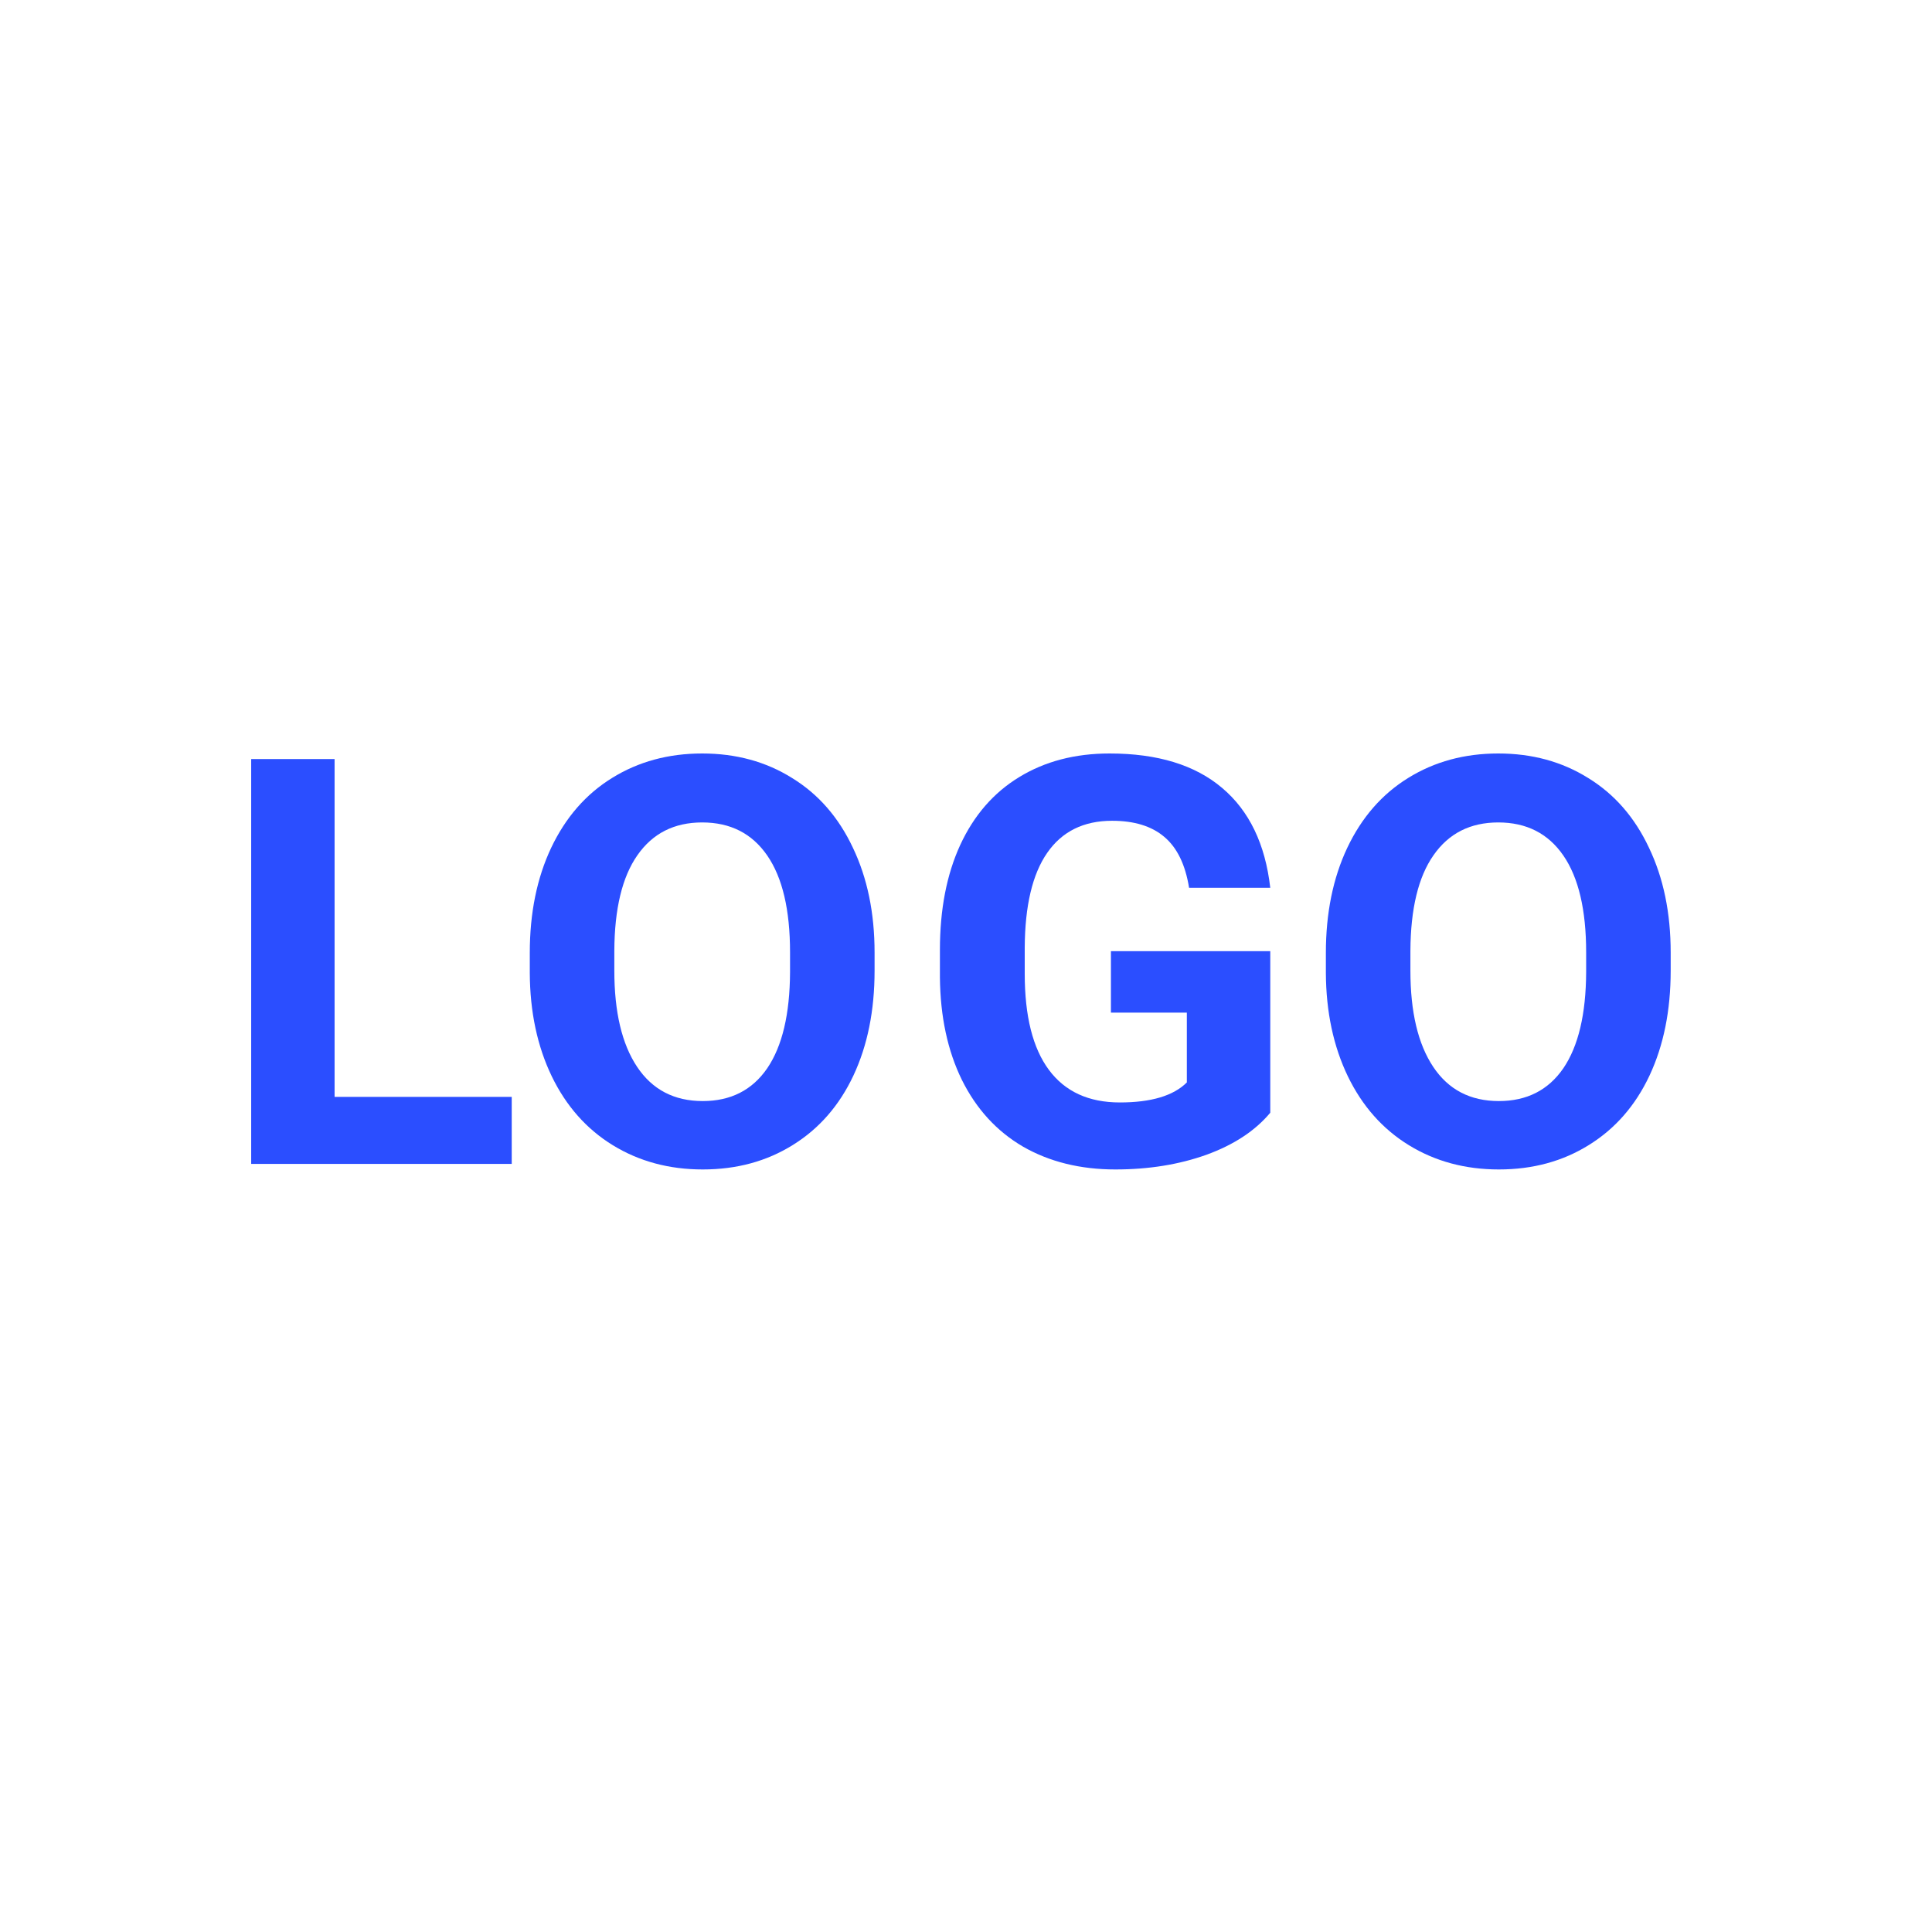 <svg width="78" height="78" viewBox="0 0 78 78" fill="none" xmlns="http://www.w3.org/2000/svg">
<path d="M13.508 44.284H20.66V46.99H10.141V30.645H13.508V44.284Z" fill="#2B4EFF"/>
<path d="M35.309 39.188C35.309 40.797 35.025 42.207 34.456 43.42C33.887 44.632 33.071 45.568 32.009 46.226C30.953 46.885 29.741 47.214 28.371 47.214C27.017 47.214 25.808 46.889 24.745 46.238C23.683 45.587 22.859 44.658 22.276 43.453C21.692 42.241 21.396 40.849 21.389 39.277V38.469C21.389 36.86 21.677 35.446 22.253 34.226C22.837 32.998 23.656 32.059 24.712 31.408C25.774 30.749 26.987 30.42 28.349 30.42C29.711 30.42 30.92 30.749 31.975 31.408C33.038 32.059 33.857 32.998 34.434 34.226C35.017 35.446 35.309 36.856 35.309 38.458V39.188ZM31.896 38.447C31.896 36.733 31.59 35.431 30.976 34.54C30.362 33.649 29.487 33.204 28.349 33.204C27.219 33.204 26.347 33.646 25.733 34.529C25.12 35.404 24.809 36.692 24.802 38.391V39.188C24.802 40.857 25.108 42.151 25.722 43.072C26.336 43.992 27.219 44.453 28.371 44.453C29.502 44.453 30.37 44.011 30.976 43.128C31.582 42.237 31.889 40.943 31.896 39.244V38.447Z" fill="#2B4EFF"/>
<path d="M51.284 44.924C50.678 45.65 49.821 46.215 48.713 46.619C47.605 47.016 46.378 47.214 45.031 47.214C43.617 47.214 42.374 46.907 41.304 46.294C40.241 45.673 39.418 44.775 38.834 43.599C38.258 42.424 37.962 41.044 37.947 39.457V38.346C37.947 36.714 38.22 35.303 38.767 34.113C39.321 32.916 40.114 32.003 41.147 31.374C42.187 30.738 43.403 30.42 44.795 30.42C46.734 30.42 48.249 30.884 49.342 31.812C50.434 32.733 51.082 34.076 51.284 35.842H48.006C47.856 34.907 47.523 34.222 47.007 33.788C46.498 33.354 45.794 33.137 44.896 33.137C43.751 33.137 42.879 33.567 42.281 34.428C41.682 35.288 41.379 36.568 41.371 38.267V39.311C41.371 41.025 41.697 42.32 42.348 43.195C42.999 44.071 43.953 44.509 45.211 44.509C46.475 44.509 47.377 44.239 47.916 43.7V40.883H44.851V38.402H51.284V44.924Z" fill="#2B4EFF"/>
<path d="M67.45 39.188C67.45 40.797 67.165 42.207 66.597 43.42C66.028 44.632 65.212 45.568 64.149 46.226C63.094 46.885 61.882 47.214 60.512 47.214C59.157 47.214 57.949 46.889 56.886 46.238C55.823 45.587 55 44.658 54.416 43.453C53.832 42.241 53.537 40.849 53.529 39.277V38.469C53.529 36.86 53.818 35.446 54.394 34.226C54.977 32.998 55.797 32.059 56.852 31.408C57.915 30.749 59.127 30.42 60.49 30.42C61.852 30.42 63.06 30.749 64.116 31.408C65.178 32.059 65.998 32.998 66.574 34.226C67.158 35.446 67.45 36.856 67.45 38.458V39.188ZM64.037 38.447C64.037 36.733 63.73 35.431 63.117 34.54C62.503 33.649 61.627 33.204 60.49 33.204C59.359 33.204 58.488 33.646 57.874 34.529C57.26 35.404 56.95 36.692 56.942 38.391V39.188C56.942 40.857 57.249 42.151 57.863 43.072C58.476 43.992 59.359 44.453 60.512 44.453C61.642 44.453 62.51 44.011 63.117 43.128C63.723 42.237 64.03 40.943 64.037 39.244V38.447Z" fill="#2B4EFF"/>
</svg>
